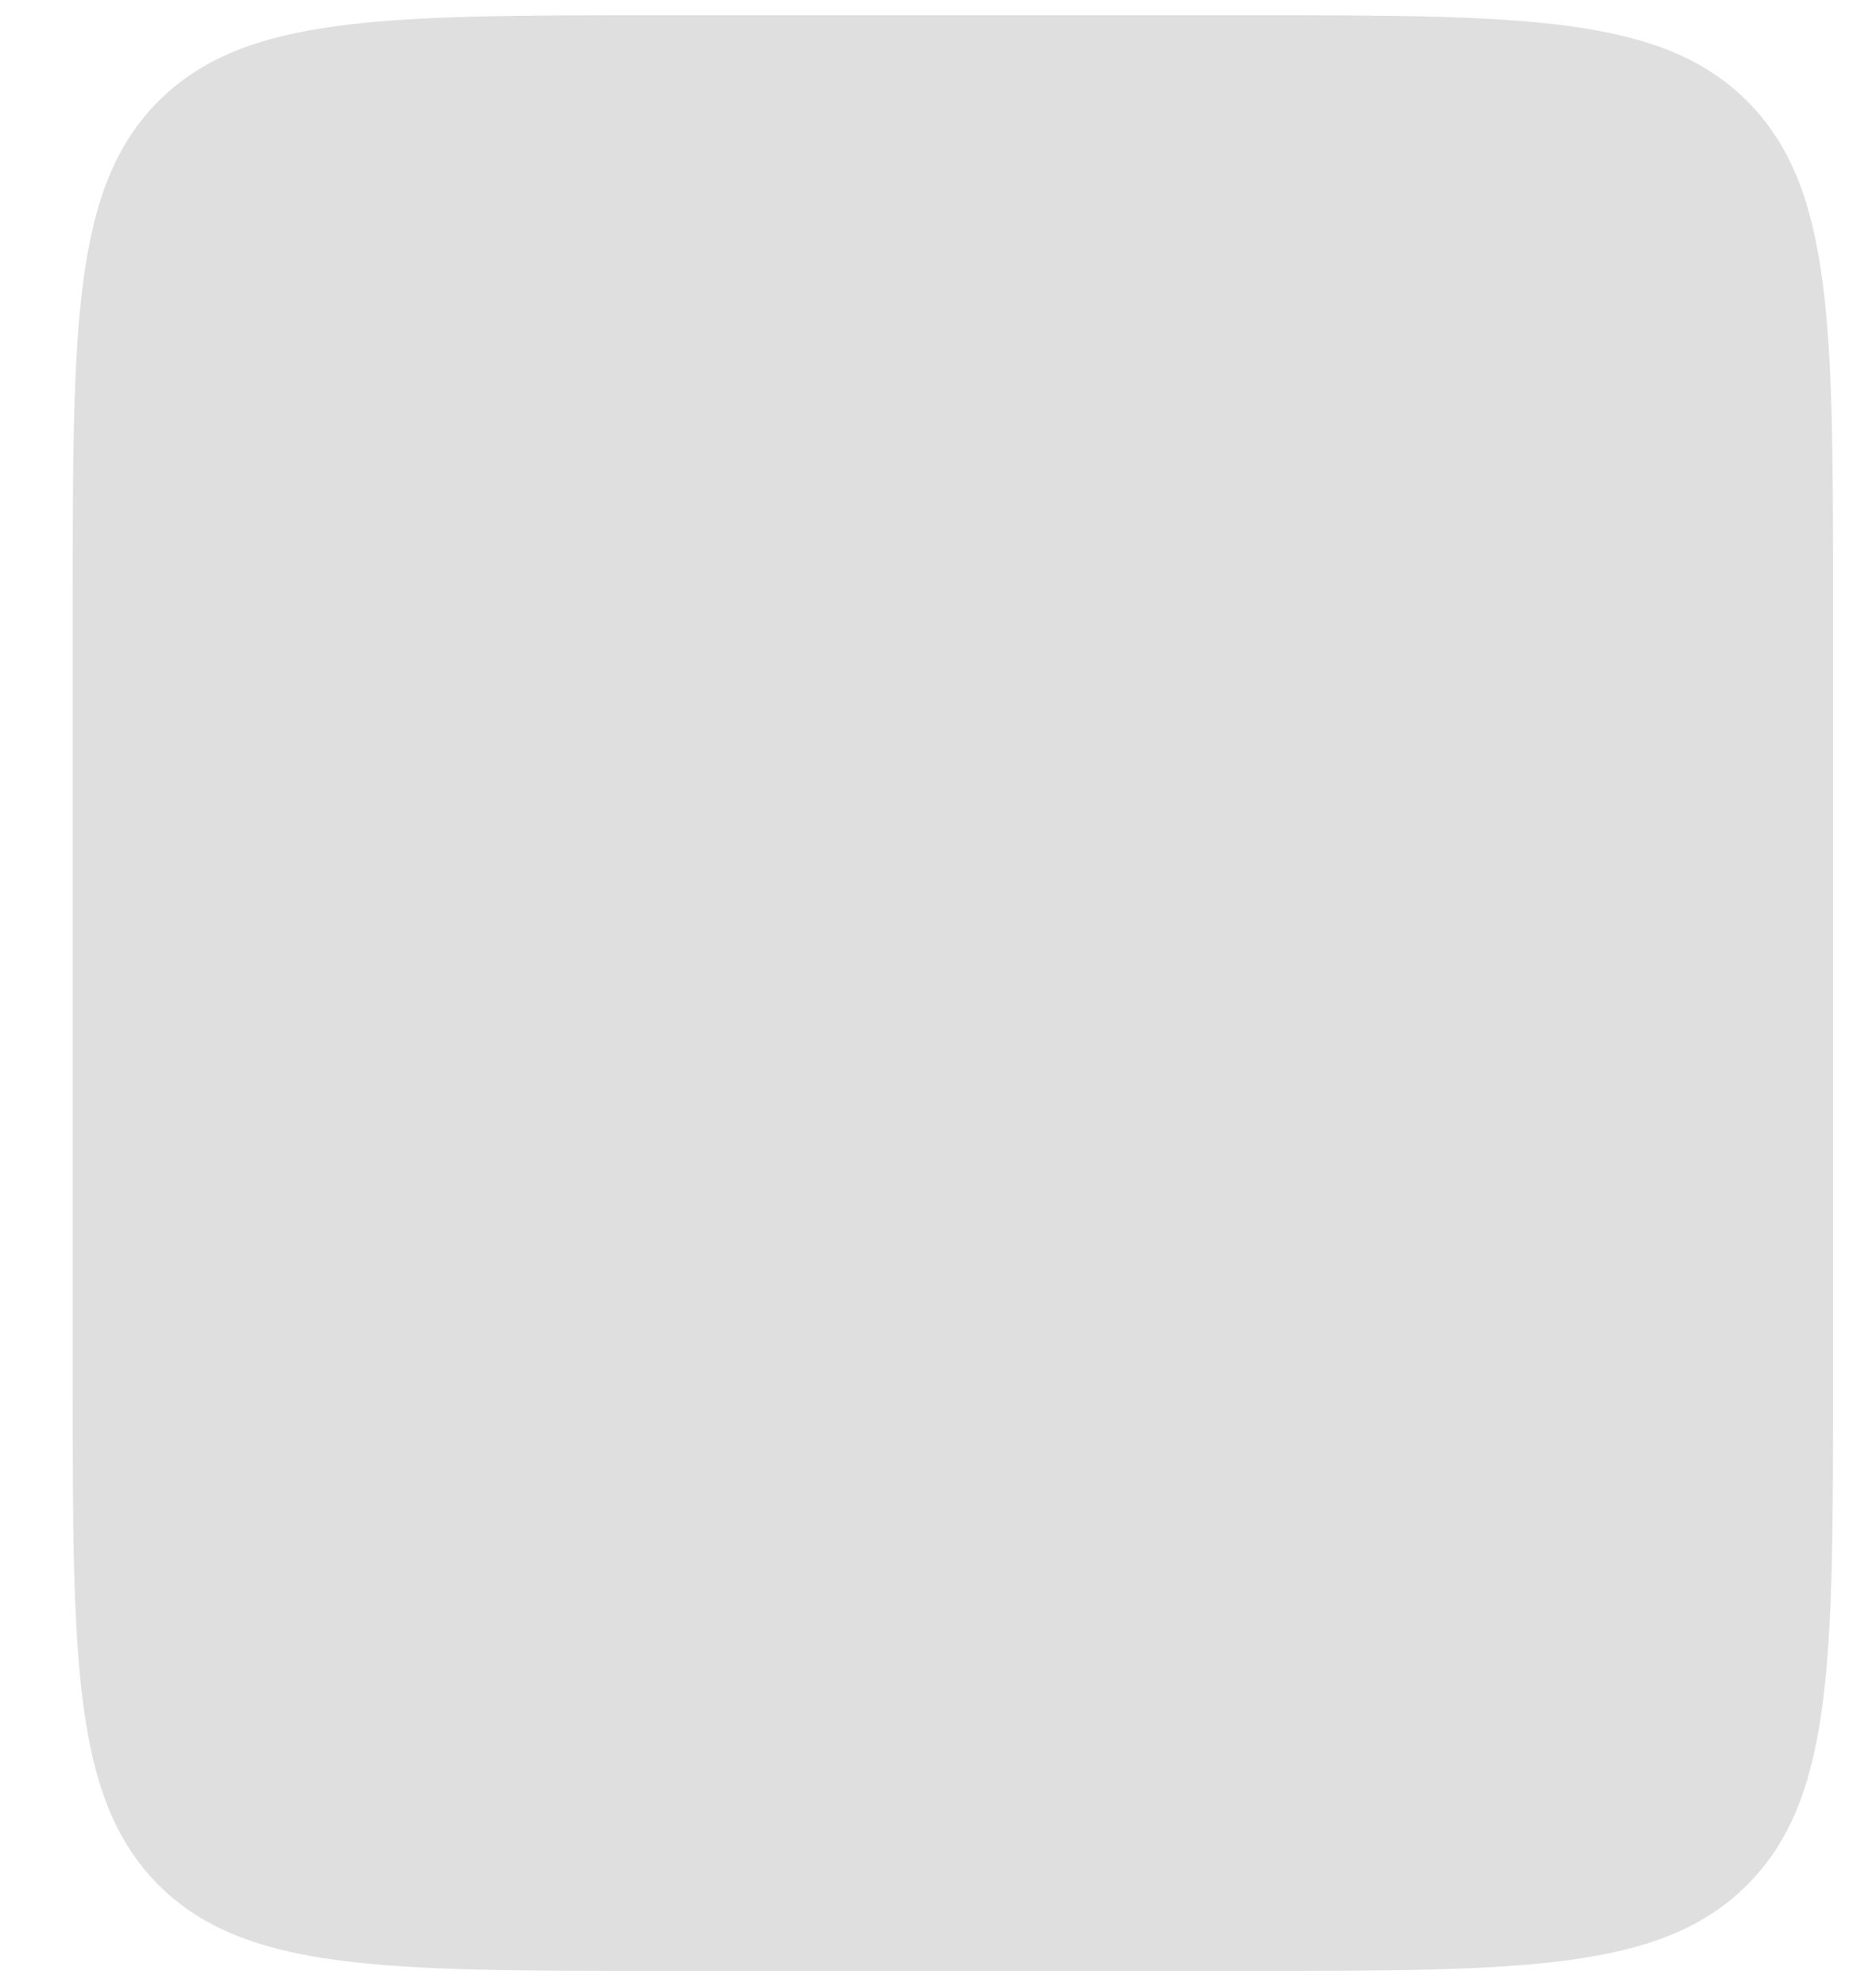 <svg width="17" height="18" viewBox="0 0 17 18" fill="none" xmlns="http://www.w3.org/2000/svg">
<path opacity="0.5" d="M0.659 5.455C0.659 2.949 0.659 1.695 1.437 0.916C2.216 0.138 3.47 0.138 5.976 0.138H11.294C13.8 0.138 15.054 0.138 15.832 0.916C16.611 1.695 16.611 2.949 16.611 5.455V12.545C16.611 15.052 16.611 16.305 15.832 17.084C15.054 17.863 13.8 17.863 11.294 17.863H5.976C3.47 17.863 2.216 17.863 1.437 17.084C0.659 16.305 0.659 15.052 0.659 12.545V5.455Z" fill="#C0C0C0"/>
</svg>
